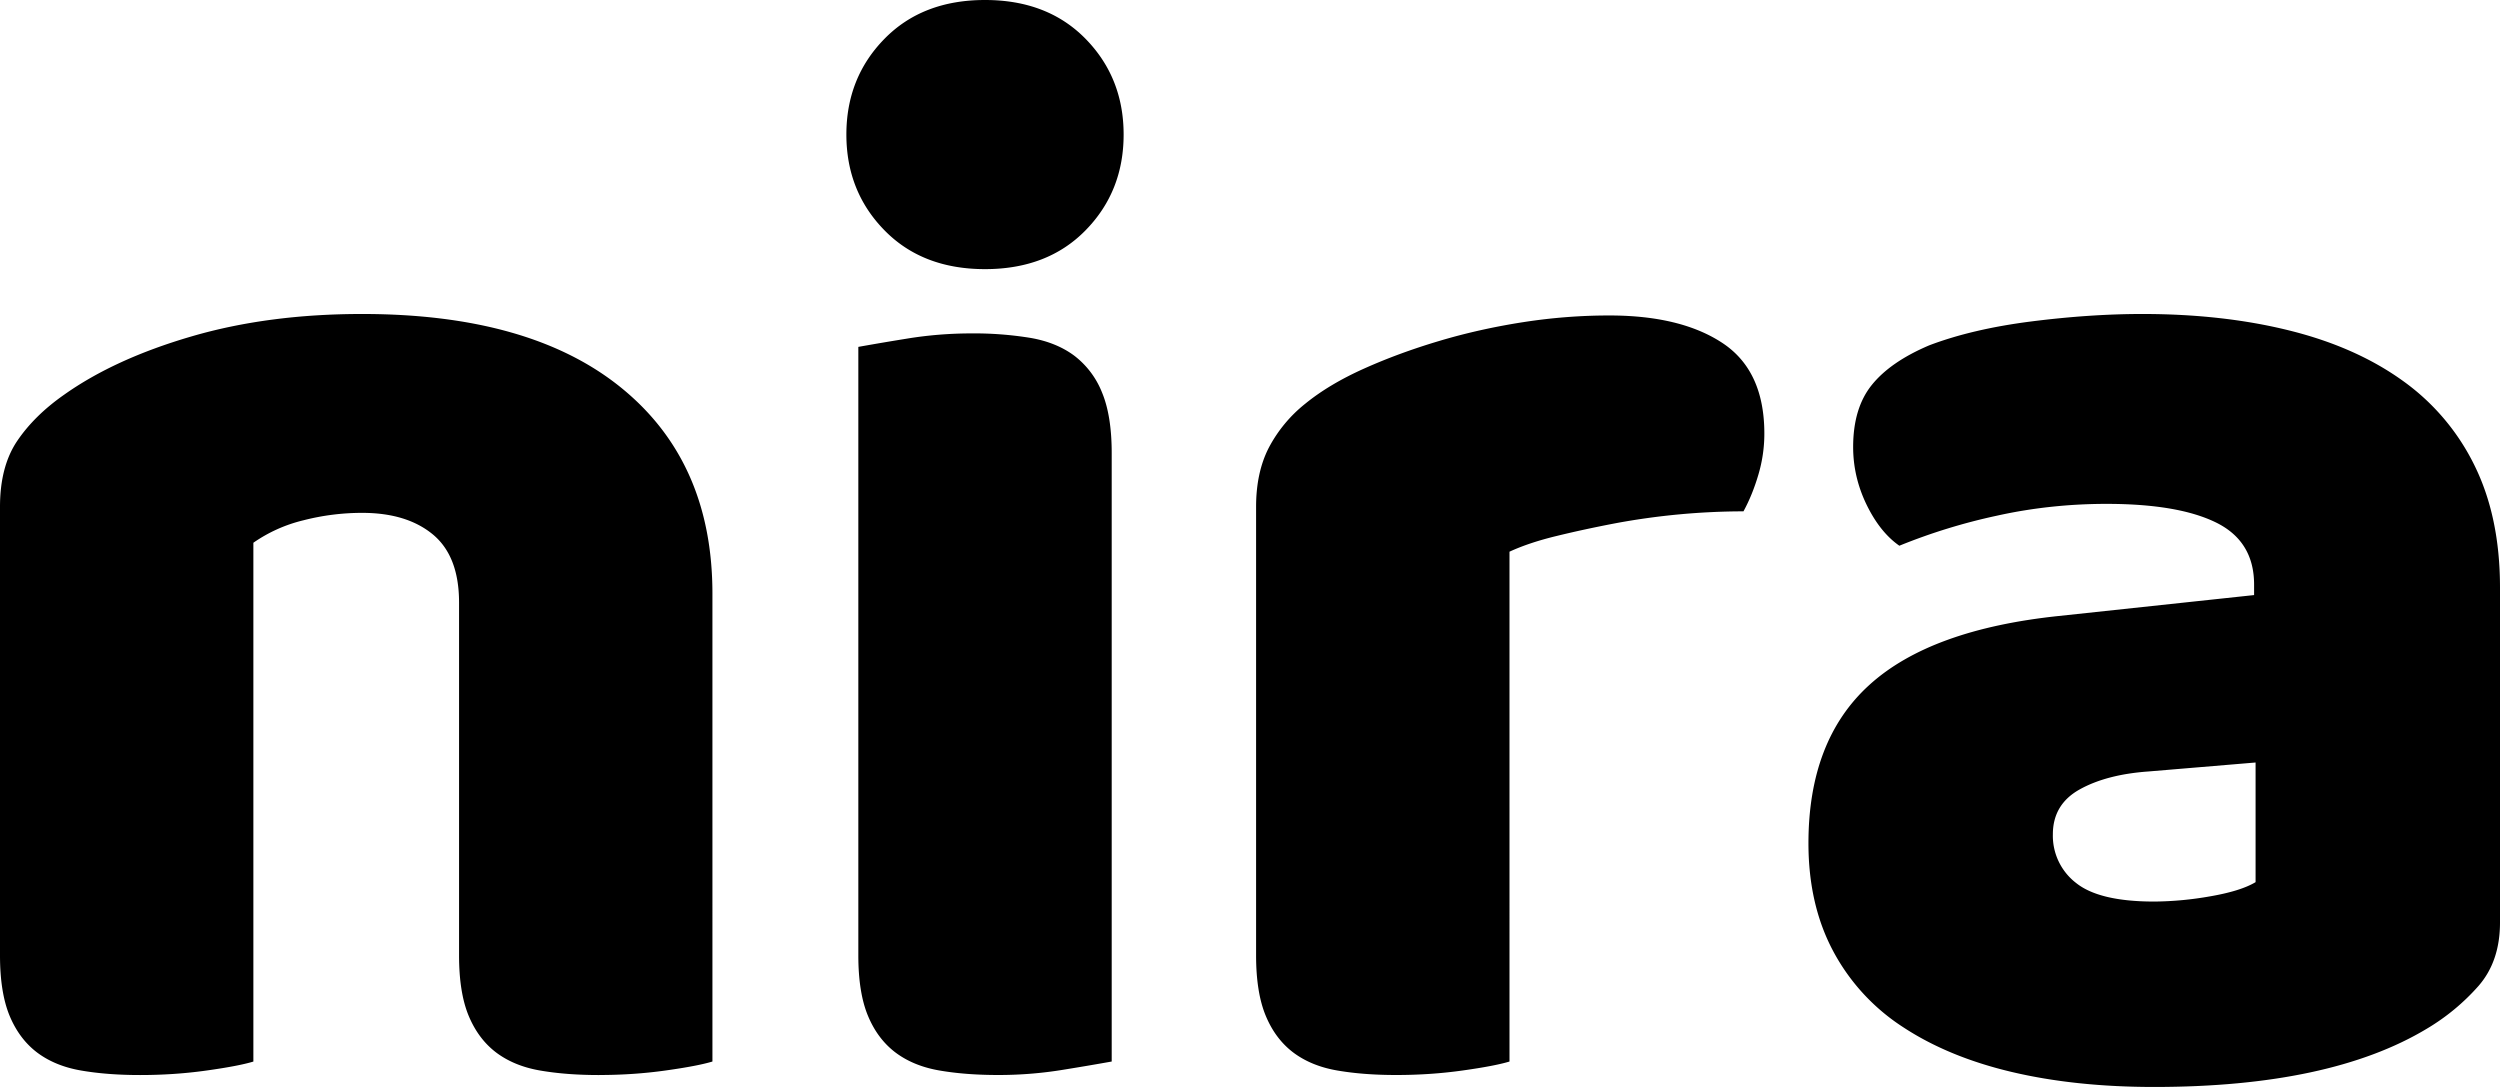 <svg class="nira-logo" width="69" height="30" viewBox="0 0 69 30" xmlns="http://www.w3.org/2000/svg" role="img" aria-label="Nira logo"><path d="M16.537 29.67c.63 0 1.24-.041 1.83-.124.59-.082 1.022-.165 1.296-.248V16.382c0-2.42-.836-4.312-2.51-5.674-1.672-1.361-4.058-2.042-7.157-2.042-1.728 0-3.298.206-4.71.619-1.412.412-2.585.949-3.517 1.61-.549.384-.98.81-1.296 1.278C.158 12.641 0 13.246 0 13.99v12.38c0 .687.09 1.244.267 1.67.179.427.432.764.761 1.012.33.247.734.413 1.214.495.48.083 1.021.124 1.625.124.63 0 1.24-.041 1.83-.124.59-.082 1.022-.165 1.296-.248V14.98a4.09 4.09 0 011.378-.619 6.497 6.497 0 011.625-.206c.823 0 1.474.2 1.954.598.48.4.72 1.025.72 1.878v9.739c0 .687.089 1.244.267 1.67.179.427.432.764.761 1.012.33.247.734.413 1.214.495.48.083 1.021.124 1.625.124zm10.65-22.242c1.151 0 2.077-.358 2.776-1.073.7-.715 1.049-1.596 1.049-2.641s-.35-1.926-1.049-2.641C29.263.358 28.338 0 27.186 0c-1.151 0-2.077.358-2.776 1.073-.7.715-1.05 1.596-1.05 2.64 0 1.046.35 1.927 1.05 2.642.699.715 1.625 1.073 2.776 1.073zm.37 22.242c.603 0 1.2-.048 1.789-.145a79.5 79.5 0 001.337-.227V12.503c0-.687-.09-1.244-.267-1.67a2.381 2.381 0 00-.761-1.012c-.33-.247-.734-.412-1.214-.495a9.646 9.646 0 00-1.625-.124c-.603 0-1.2.048-1.79.145a79.5 79.5 0 00-1.336.227v16.795c0 .687.089 1.244.267 1.67.178.427.432.764.761 1.012.33.247.734.413 1.214.495.48.083 1.021.124 1.625.124zm10.978 0c.631 0 1.241-.041 1.83-.124.59-.082 1.022-.165 1.297-.248V15.227c.356-.165.788-.31 1.296-.433.507-.124 1.048-.241 1.624-.351a19.477 19.477 0 013.538-.33c.165-.303.302-.64.411-1.011.11-.372.165-.75.165-1.135 0-1.155-.384-1.988-1.152-2.497-.768-.509-1.81-.763-3.126-.763-.795 0-1.59.062-2.386.186-.795.124-1.563.295-2.304.516-.74.22-1.433.474-2.077.763-.645.289-1.186.612-1.625.97a3.826 3.826 0 00-1.008 1.217c-.233.454-.35.997-.35 1.63v12.38c0 .687.09 1.244.268 1.67.178.427.432.764.761 1.012.33.247.734.413 1.214.495.48.083 1.021.124 1.624.124zm20.921.33c3.236 0 5.746-.536 7.528-1.61a5.946 5.946 0 001.42-1.175c.397-.454.596-1.039.596-1.754v-9.244c0-1.293-.233-2.414-.7-3.363a6.233 6.233 0 00-1.994-2.352c-.864-.619-1.906-1.08-3.127-1.382-1.22-.303-2.57-.454-4.052-.454-.96 0-1.981.069-3.064.206-1.084.138-2.023.358-2.818.66-.713.303-1.241.667-1.584 1.094-.343.426-.514.997-.514 1.712 0 .55.123 1.08.37 1.59.247.508.549.886.905 1.134a16.14 16.14 0 012.674-.825c.987-.22 2.002-.33 3.044-.33 1.316 0 2.324.171 3.024.515.699.344 1.049.915 1.049 1.713v.289l-5.39.577c-2.358.248-4.1.88-5.224 1.899-1.124 1.017-1.686 2.476-1.686 4.374 0 1.128.226 2.118.679 2.97a5.676 5.676 0 001.933 2.105c.836.55 1.837.963 3.003 1.238 1.165.275 2.475.413 3.928.413zm0-5.117c-1.014 0-1.734-.172-2.16-.516a1.644 1.644 0 01-.637-1.34c0-.551.247-.964.74-1.239.494-.275 1.125-.44 1.893-.495l2.962-.248v3.302c-.275.165-.693.295-1.255.392a9.199 9.199 0 01-1.543.144z" fill="#000" fill-rule="nonzero"></path></svg>